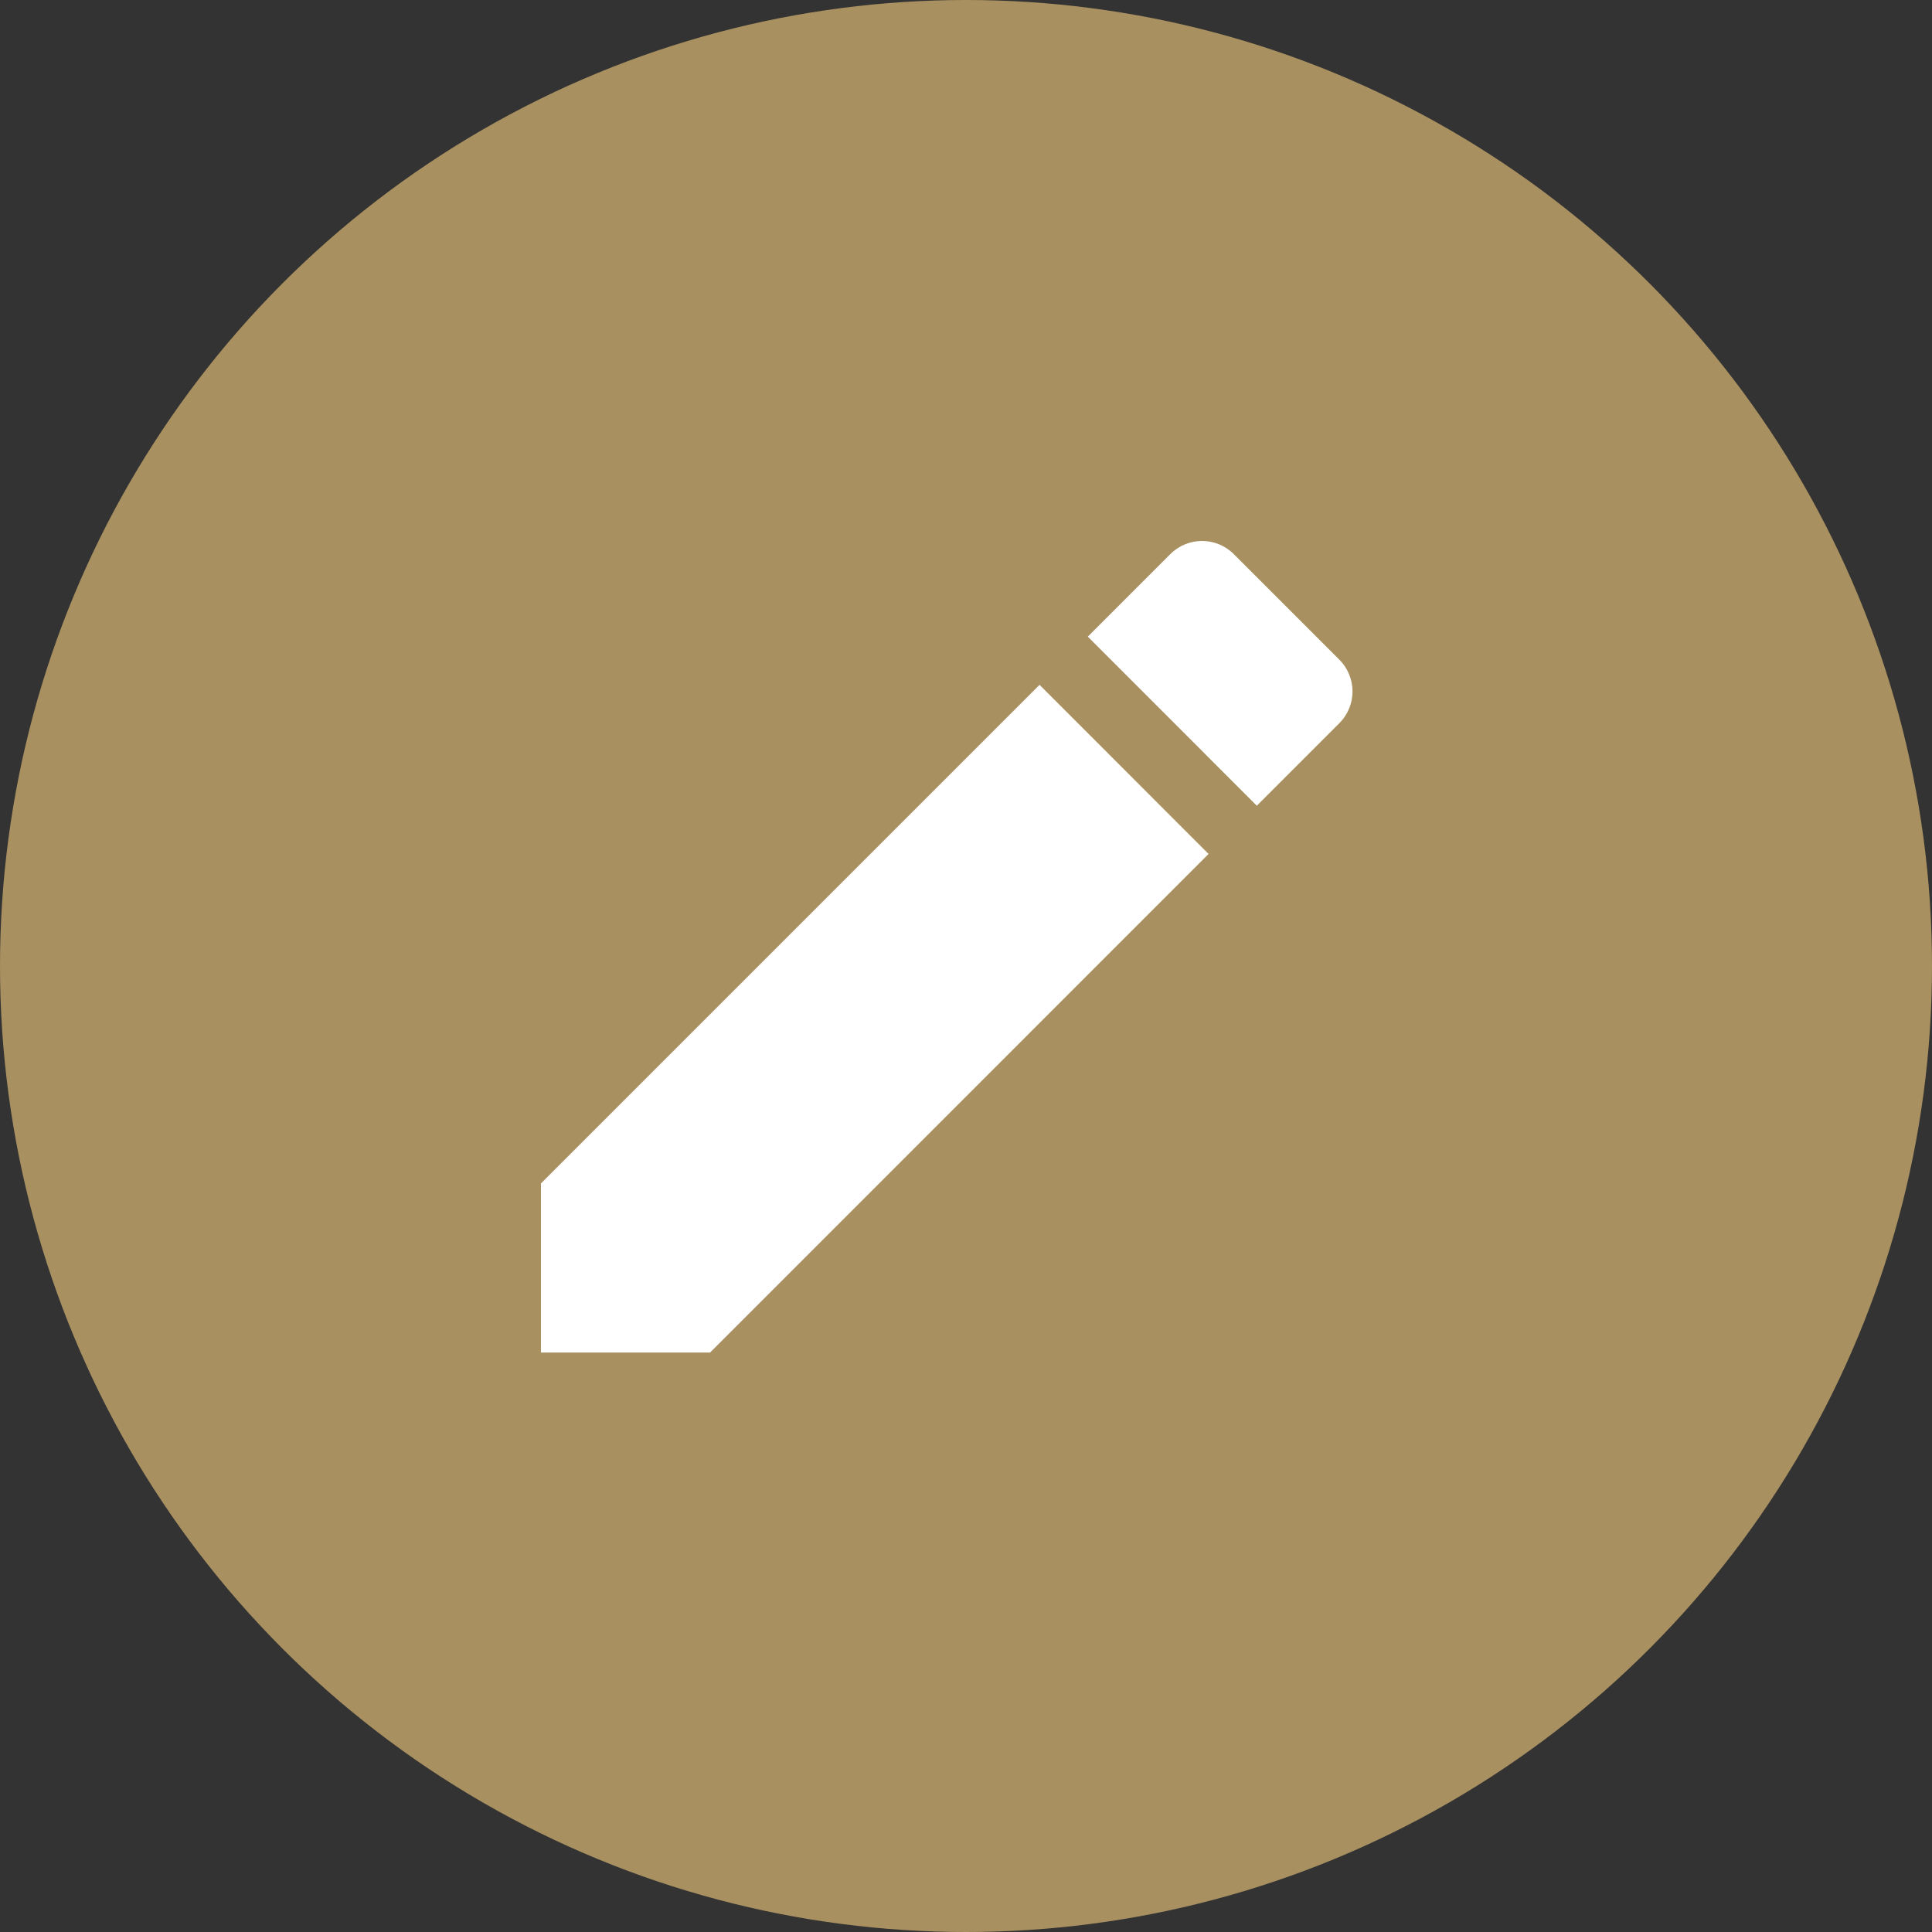 <svg width="25" height="25" viewBox="0 0 25 25" fill="none" xmlns="http://www.w3.org/2000/svg">
<rect x="0" y="0" width="25" height="25" fill="#333333" stroke="none"/>
<circle cx="12.5" cy="12.5" r="12.5" fill="#A89060"/>
<path d="M7 15.314V17.502H9.188L15.639 11.05L13.452 8.862L7 15.314ZM17.331 9.358C17.558 9.131 17.558 8.763 17.331 8.536L15.966 7.171C15.738 6.943 15.371 6.943 15.143 7.171L14.076 8.238L16.263 10.426L17.331 9.358Z" fill="white"/>
</svg>
